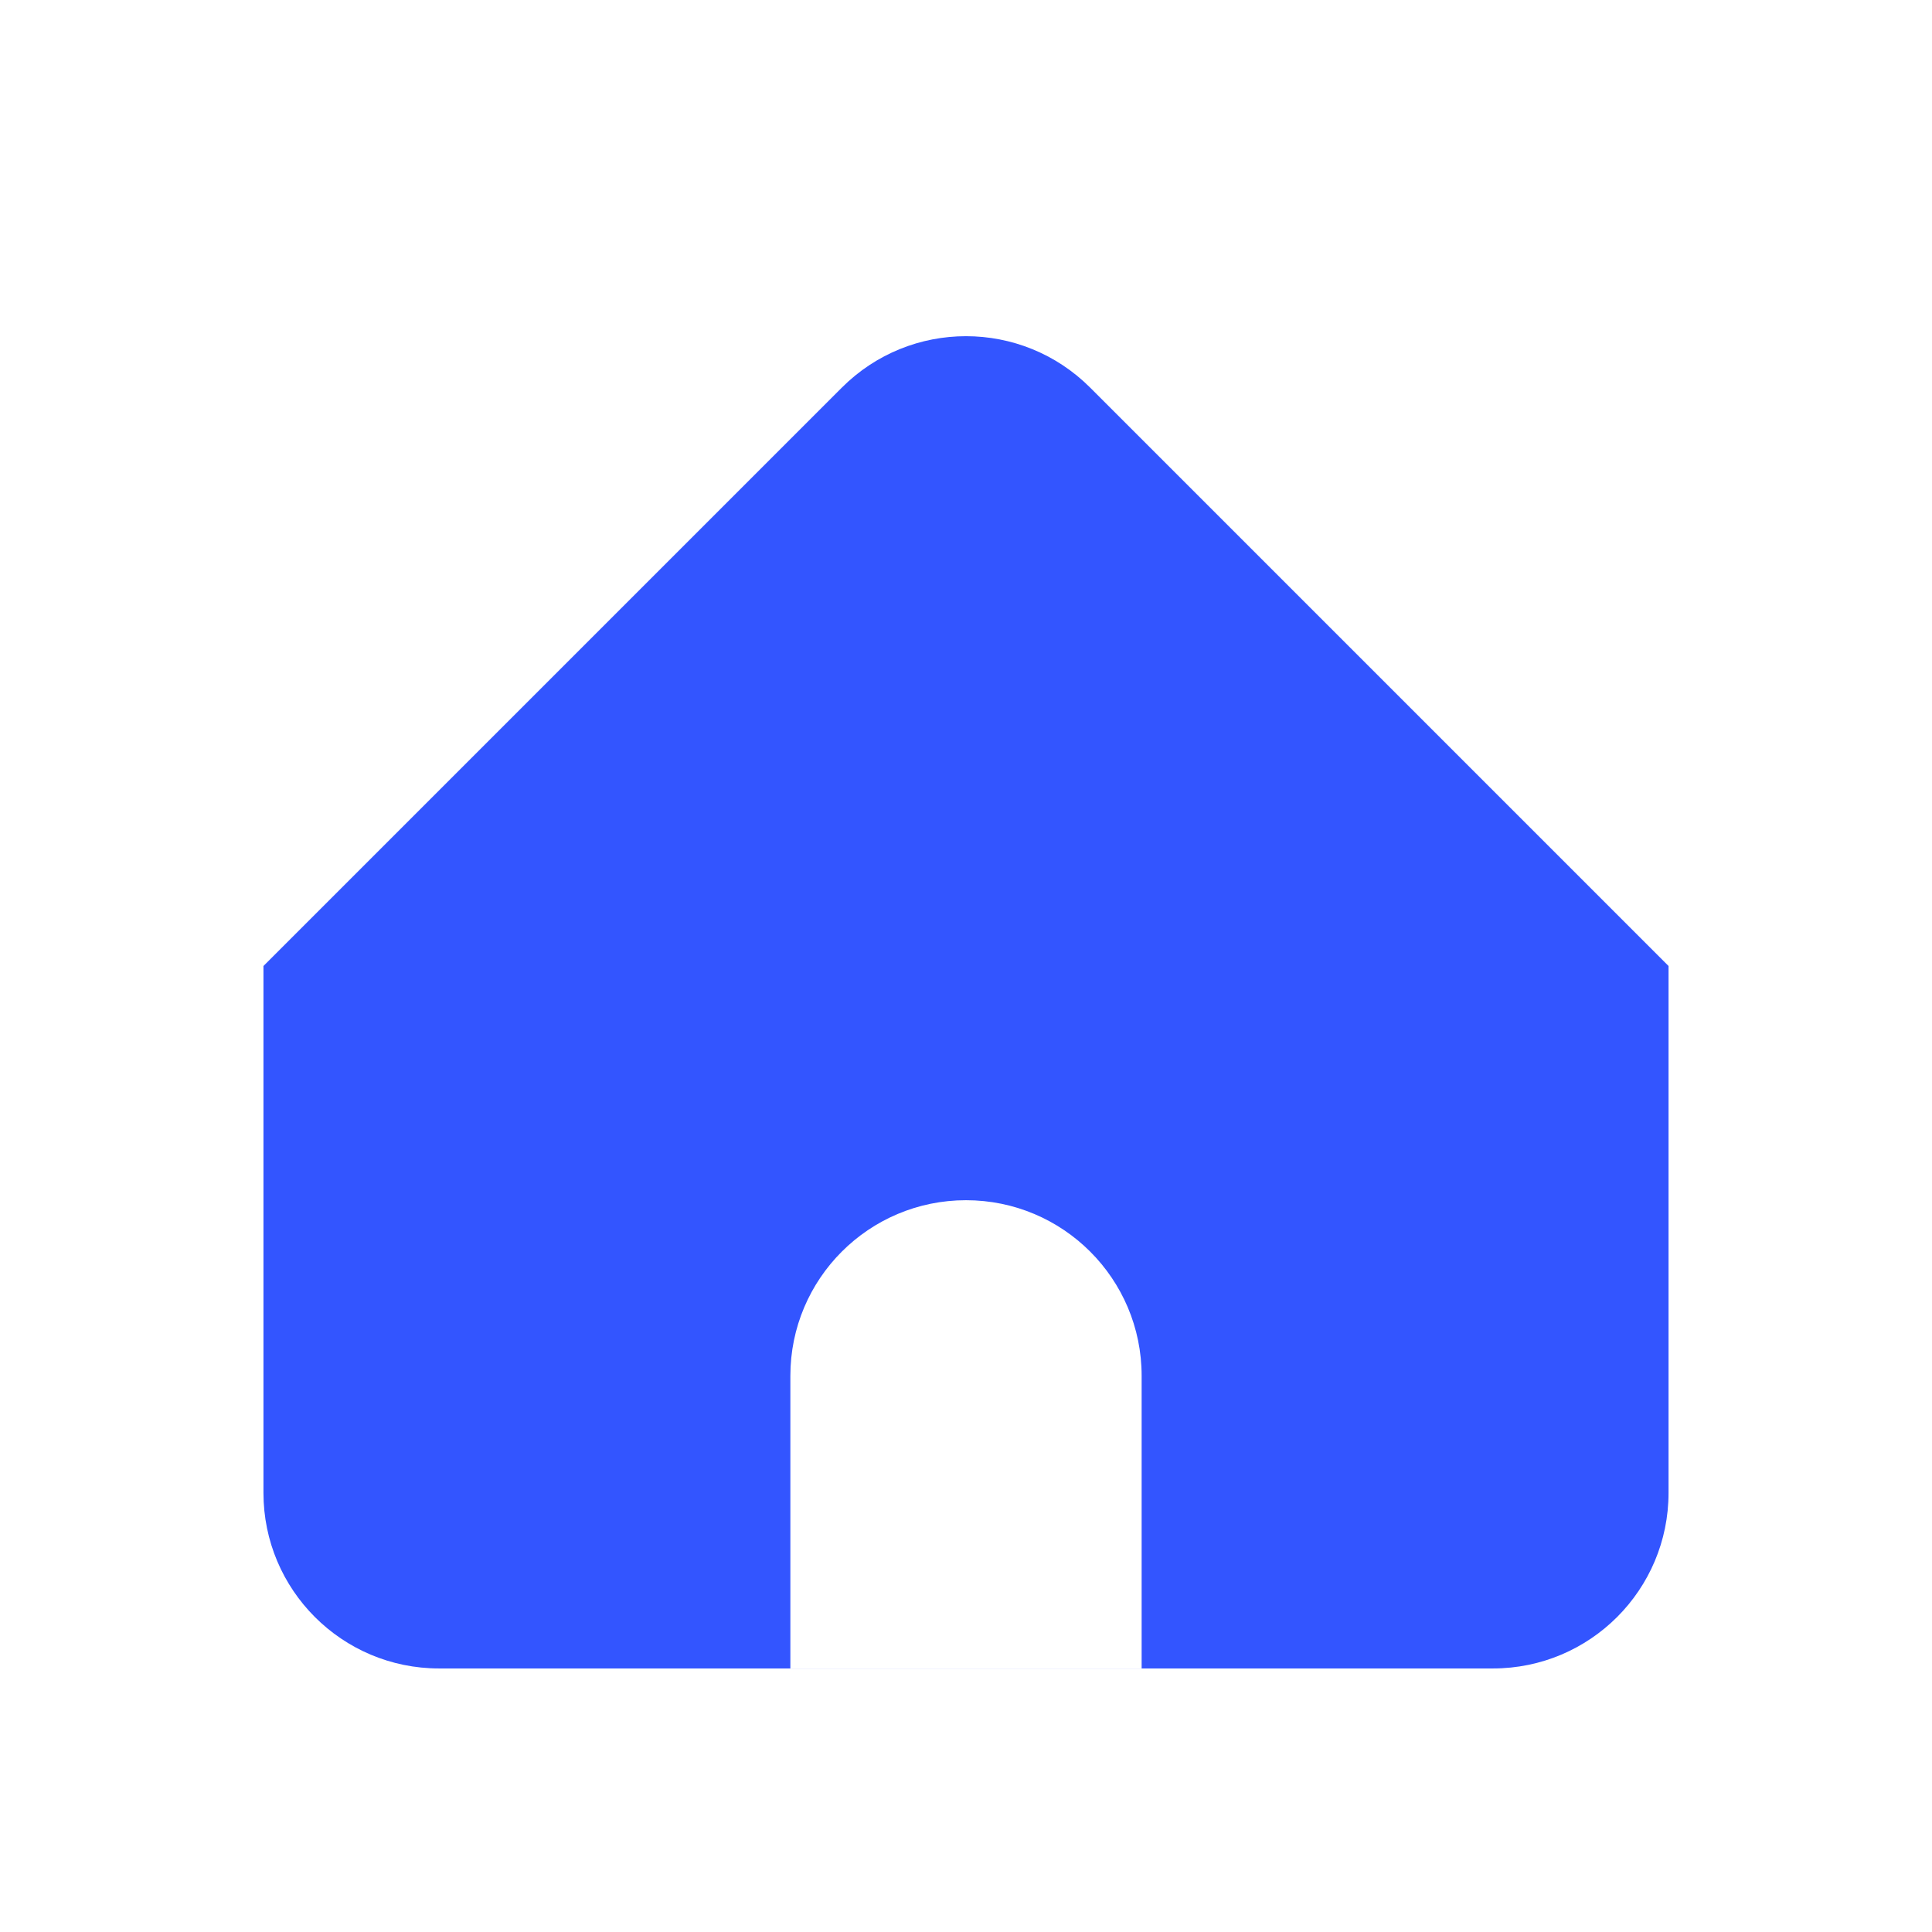 <svg width="22" height="22" viewBox="0 0 22 22" fill="none" xmlns="http://www.w3.org/2000/svg">
<path fill-rule="evenodd" clip-rule="evenodd" d="M19 11C19 11 19 11 19 11L12.414 4.414C11.633 3.633 10.367 3.633 9.586 4.414L3 11C3 11 3 11 3 11C3 11 3 11 3 11V11V16.999C3 18.104 3.895 18.999 5 18.999H9C9 19 9 19 9.001 19H12.999C13 19 13 19 13 18.999H17C18.105 18.999 19 18.104 19 16.999V11V11C19 11 19 11 19 11ZM13 18.999H9V15.667C9 14.562 9.895 13.667 11 13.667C12.105 13.667 13 14.562 13 15.667V18.999Z" fill="#3355FF"/>
</svg>
